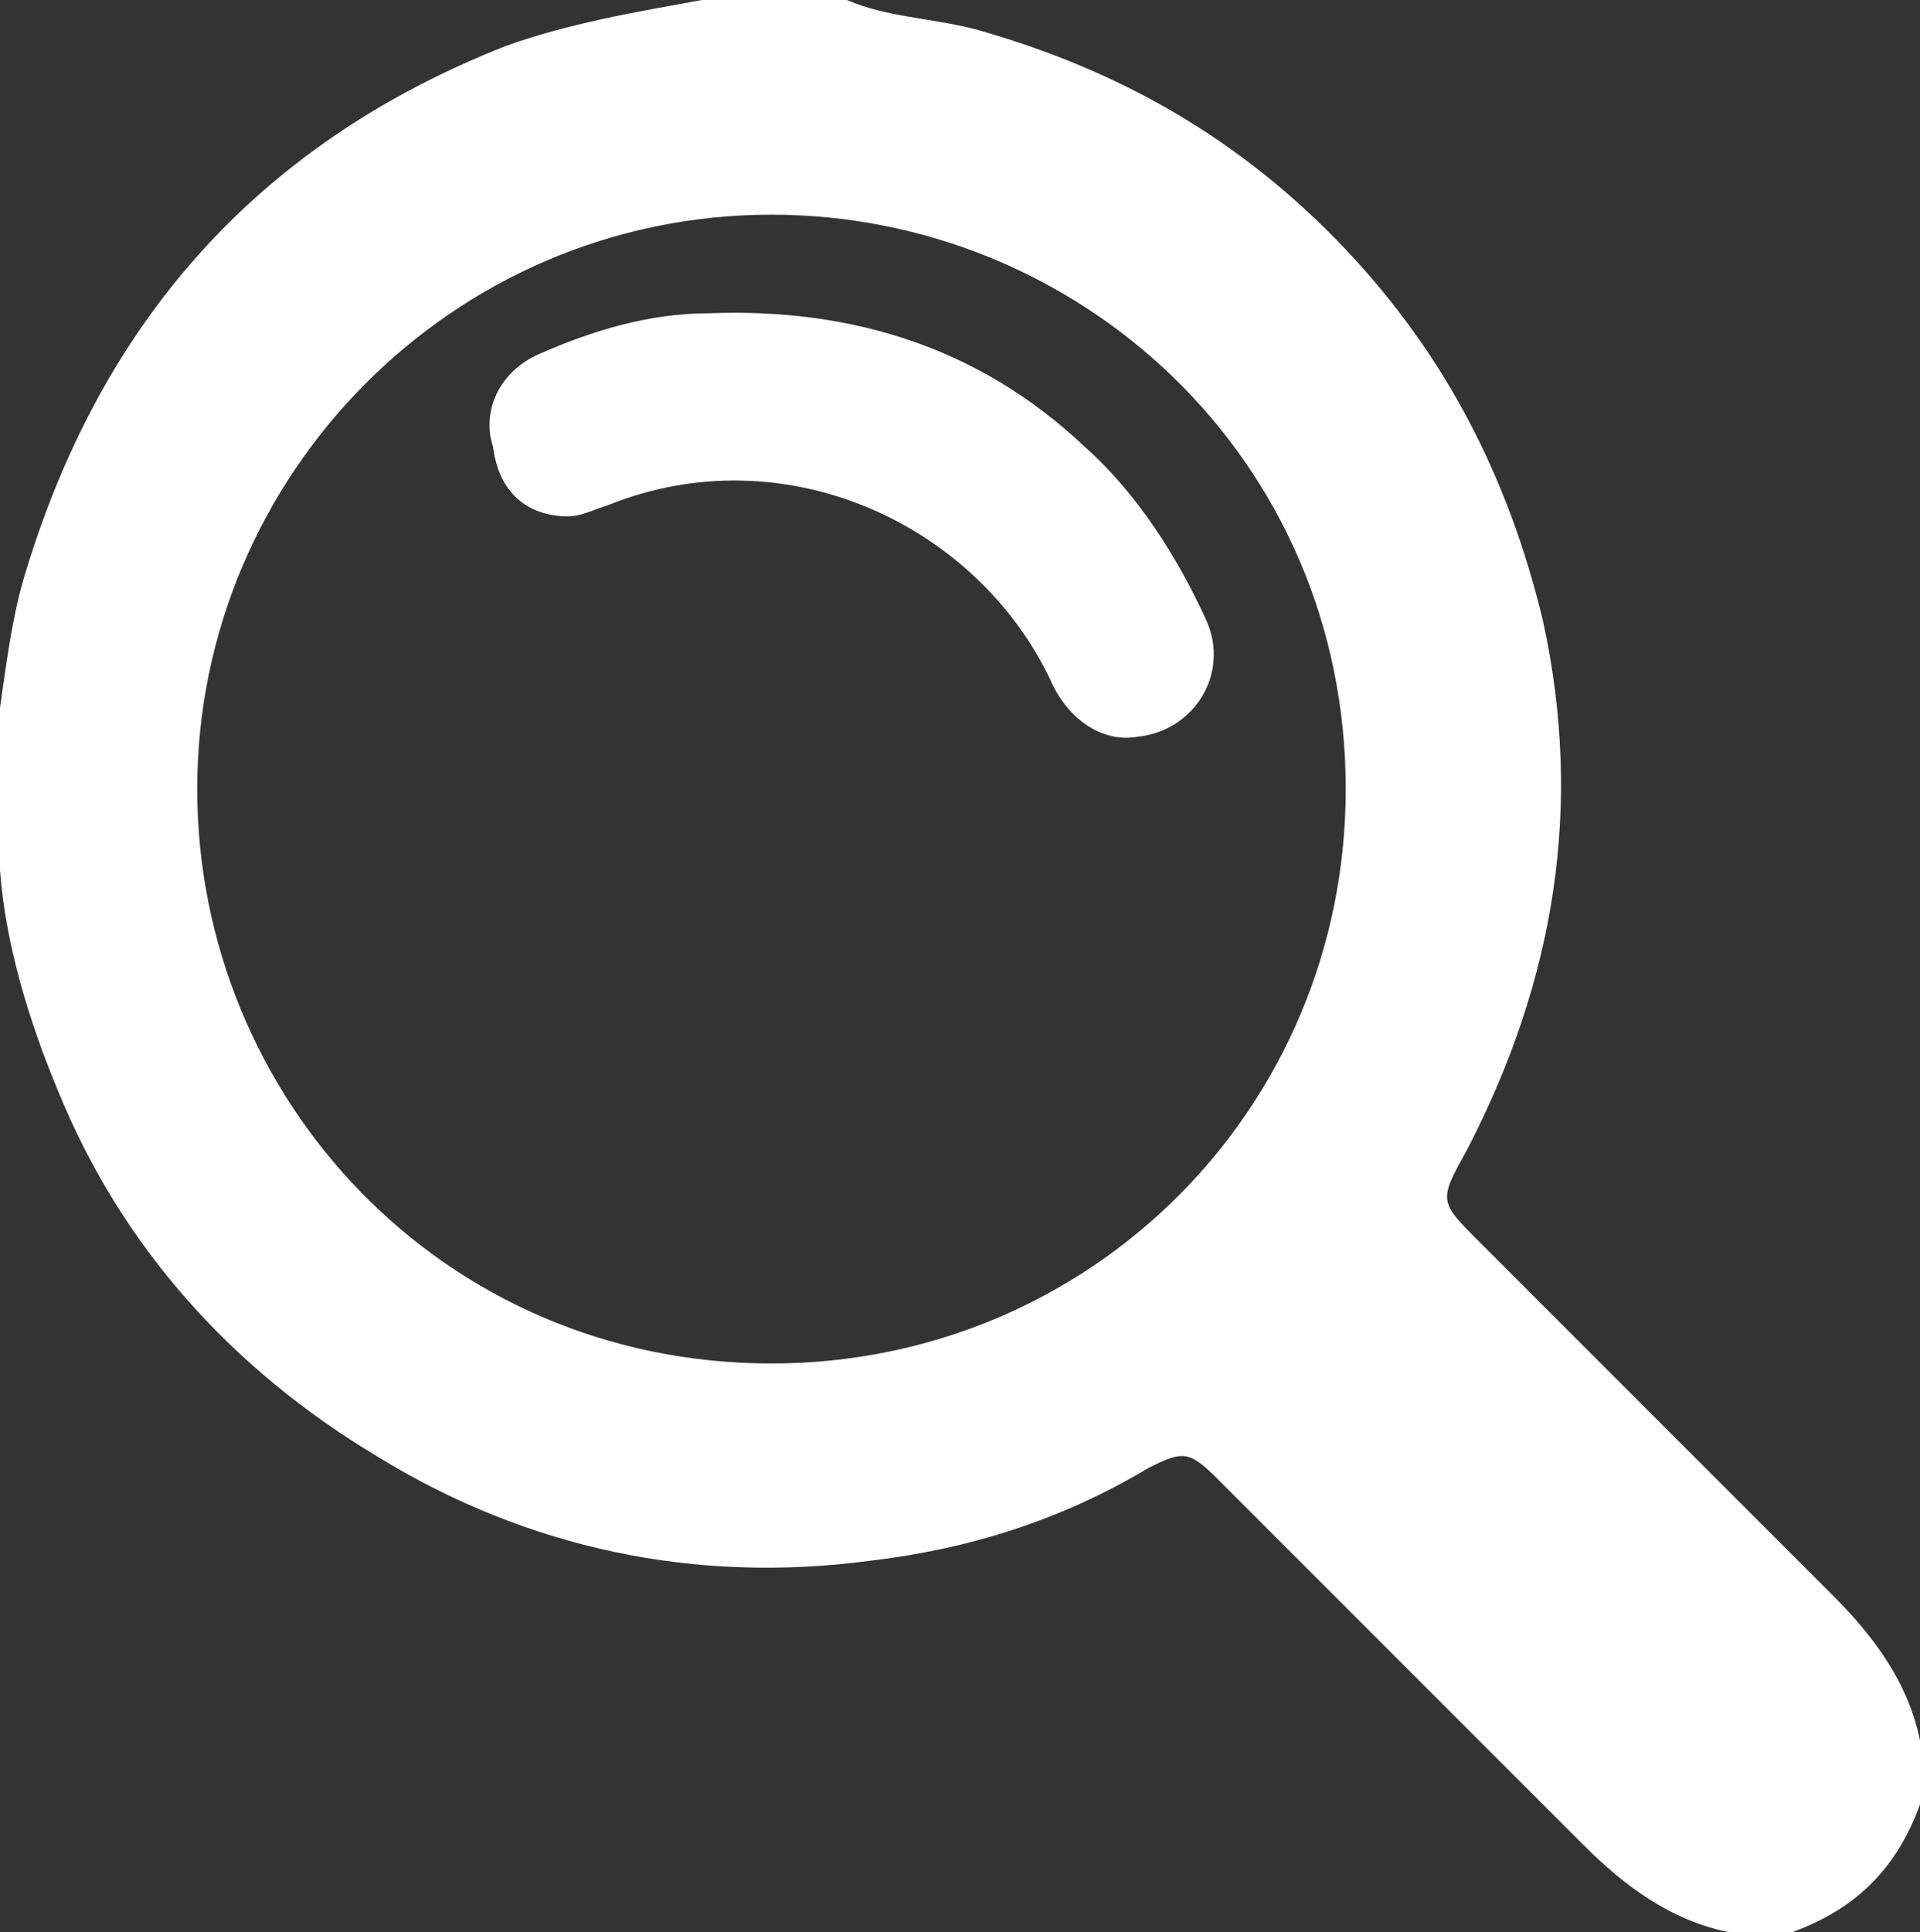 <?xml version="1.0" encoding="UTF-8" standalone="no"?>
<!-- Generator: Adobe Illustrator 22.0.1, SVG Export Plug-In . SVG Version: 6.00 Build 0)  -->

<svg
   xmlns:dc="http://purl.org/dc/elements/1.1/"
   xmlns:cc="http://creativecommons.org/ns#"
   xmlns:rdf="http://www.w3.org/1999/02/22-rdf-syntax-ns#"
   xmlns:svg="http://www.w3.org/2000/svg"
   xmlns="http://www.w3.org/2000/svg"
   xmlns:sodipodi="http://sodipodi.sourceforge.net/DTD/sodipodi-0.dtd"
   xmlns:inkscape="http://www.inkscape.org/namespaces/inkscape"
   version="1.1"
   id="Layer_1"
   x="0px"
   y="0px"
   viewBox="0 0 33.1 33.3"
   xml:space="preserve"
   sodipodi:docname="search_icon.svg"
   width="33.1"
   height="33.3"
   inkscape:version="0.92.5 (2060ec1f9f, 2020-04-08)"><rect x="0" y="0" width="33.1" height="33.3" fill="#333333" stroke="none"/><defs
   id="defs4655" /><sodipodi:namedview
   pagecolor="#ffffff"
   bordercolor="#666666"
   borderopacity="1"
   objecttolerance="10"
   gridtolerance="10"
   guidetolerance="10"
   inkscape:pageopacity="0"
   inkscape:pageshadow="2"
   inkscape:window-width="1848"
   inkscape:window-height="1016"
   id="namedview4653"
   showgrid="false"
   fit-margin-top="0"
   fit-margin-left="0"
   fit-margin-right="0"
   fit-margin-bottom="0"
   inkscape:pagecheckerboard="true"
   inkscape:zoom="1.7481481"
   inkscape:cx="-7.9509124"
   inkscape:cy="18.812765"
   inkscape:window-x="72"
   inkscape:window-y="27"
   inkscape:window-maximized="1"
   inkscape:current-layer="Layer_1" />
<style
   type="text/css"
   id="style2">
	.st0{fill:url(#SVGID_1_);}
	.st1{clip-path:url(#SVGID_3_);}
	.st2{clip-path:url(#SVGID_5_);}
	.st3{clip-path:url(#SVGID_7_);}
	.st4{clip-path:url(#SVGID_9_);}
	.st5{fill:url(#SVGID_10_);}
	.st6{opacity:0.3;}
	.st7{fill:#1B1464;}
	.st8{opacity:0.5;}
	.st9{opacity:0.5;fill:#FFFFFF;enable-background:new    ;}
	.st10{enable-background:new    ;}
	.st11{fill:#FF3399;}
	.st12{fill:none;stroke:#FFFFFF;stroke-width:1.5;stroke-miterlimit:10;}
	.st13{fill:none;stroke:#FF3399;stroke-width:2;stroke-miterlimit:10;}
	.st14{fill:#FFFFFF;}
	.st15{fill:#008F99;}
	.st16{fill:#B9DD22;}
	.st17{fill:#19CF8D;}
	.st18{fill:#6600FF;}
	.st19{fill:#F5F3ED;}
	.st20{fill:none;stroke:#6600FF;stroke-width:3;stroke-miterlimit:10;}
	.st21{fill:none;stroke:#6600FF;stroke-width:2;stroke-miterlimit:10;}
	.st22{opacity:0.83;}
	.st23{font-family:'BlenderPro-Medium';}
	.st24{font-size:16.402px;}
	.st25{fill:none;stroke:#CCCCCC;stroke-miterlimit:10;}
	.st26{fill:none;stroke:#1B1464;stroke-width:2;stroke-miterlimit:10;}
	.st27{font-family:'Bender-Black';}
	.st28{font-size:20.224px;}
	.st29{letter-spacing:3;}
	.st30{font-size:62.115px;}
	.st31{letter-spacing:10;}
	.st32{font-family:'Bender-Bold';}
	.st33{font-size:21px;}
	.st34{letter-spacing:2;}
	.st35{clip-path:url(#SVGID_12_);}
	.st36{clip-path:url(#SVGID_14_);}
	.st37{clip-path:url(#SVGID_16_);}
	.st38{clip-path:url(#SVGID_18_);}
	.st39{font-size:16.07px;}
	.st40{letter-spacing:1;}
	.st41{fill:url(#SVGID_19_);}
	.st42{clip-path:url(#SVGID_21_);}
	.st43{fill:#CCCCCC;}
</style>
<linearGradient
   id="SVGID_1_"
   gradientUnits="userSpaceOnUse"
   x1="-1975.789"
   y1="280.02"
   x2="506.211"
   y2="928.02">
	<stop
   offset="3.004808e-03"
   style="stop-color:#000055"
   id="stop4" />
	<stop
   offset="7.941388e-02"
   style="stop-color:#000049"
   id="stop6" />
	<stop
   offset="0.251"
   style="stop-color:#000034"
   id="stop8" />
	<stop
   offset="0.442"
   style="stop-color:#000025"
   id="stop10" />
	<stop
   offset="0.665"
   style="stop-color:#00001C"
   id="stop12" />
	<stop
   offset="1"
   style="stop-color:#000019"
   id="stop14" />
</linearGradient>





<linearGradient
   id="SVGID_10_"
   gradientUnits="userSpaceOnUse"
   x1="-101.5"
   y1="442.42"
   x2="830.088"
   y2="685.638">
	<stop
   offset="3.004808e-03"
   style="stop-color:#000055"
   id="stop59" />
	<stop
   offset="7.941388e-02"
   style="stop-color:#000049"
   id="stop61" />
	<stop
   offset="0.251"
   style="stop-color:#000034"
   id="stop63" />
	<stop
   offset="0.442"
   style="stop-color:#000025"
   id="stop65" />
	<stop
   offset="0.665"
   style="stop-color:#00001C"
   id="stop67" />
	<stop
   offset="1"
   style="stop-color:#000019"
   id="stop69" />
</linearGradient>




























































































<g
   id="HvpjPf.tif_1_"
   transform="translate(-522.6,-431)">
	<g
   id="g3106">
		<path
   class="st14"
   d="m 539.4,431.5 c 2.5,0.7 4.6,1.9 6.4,3.8 1.7,1.8 2.8,3.9 3.4,6.4 0.7,3.2 0.2,6.2 -1.3,9.1 -0.5,0.9 -0.5,0.9 0.2,1.6 2,2 4.1,4.1 6.1,6.1 0.7,0.7 1.3,1.5 1.5,2.5 0,0.4 0,0.7 0,1.1 -0.4,1.1 -1.1,1.8 -2.2,2.2 -0.4,0 -0.7,0 -1.1,0 -1,-0.2 -1.8,-0.8 -2.5,-1.5 -2.1,-2.1 -4.2,-4.2 -6.3,-6.3 -0.5,-0.5 -0.6,-0.5 -1.2,-0.2 -1.5,0.9 -3.1,1.4 -4.8,1.6 -3,0.4 -5.9,-0.2 -8.5,-1.8 -2.5,-1.5 -4.4,-3.6 -5.5,-6.3 -0.5,-1.2 -0.9,-2.5 -1,-3.8 0,-0.1 0,-0.2 0,-0.3 0,-0.8 0,-1.7 0,-2.5 0.1,-0.7 0.2,-1.5 0.4,-2.2 1.3,-4.4 4,-7.5 8.3,-9.2 1.1,-0.4 2.3,-0.6 3.4,-0.8 0.8,0 1.7,0 2.5,0 0.7,0.3 1.4,0.3 2.2,0.5 z m -3.5,23 c 5.5,0 9.9,-4.4 9.9,-9.9 0,-5.7 -4.6,-9.9 -9.9,-9.9 -5.5,0 -9.9,4.5 -9.9,9.9 0,5.3 4.2,9.9 9.9,9.9 z"
   id="path3102"
   inkscape:connector-curvature="0"
   style="fill:#ffffff" />
		<path
   class="st14"
   d="m 532.4,439.9 c 0.2,0 0.4,-0.1 0.7,-0.2 3,-1.2 6.3,0.3 7.6,3 0.3,0.7 0.9,1.1 1.5,1 1,-0.1 1.6,-1.1 1.2,-2 -0.5,-1.1 -1.2,-2.2 -2.1,-3 -1.8,-1.7 -4,-2.4 -6.5,-2.3 -1,0 -2,0.3 -2.9,0.7 -0.7,0.3 -1,1 -0.8,1.6 0.1,0.8 0.6,1.2 1.3,1.2 z"
   id="path3104"
   inkscape:connector-curvature="0"
   style="fill:#ffffff" />
	</g>
</g>
<linearGradient
   id="SVGID_19_"
   gradientUnits="userSpaceOnUse"
   x1="1838.5"
   y1="442.42"
   x2="2770.088"
   y2="685.638">
	<stop
   offset="3.004808e-03"
   style="stop-color:#000055"
   id="stop3109" />
	<stop
   offset="7.941388e-02"
   style="stop-color:#000049"
   id="stop3111" />
	<stop
   offset="0.251"
   style="stop-color:#000034"
   id="stop3113" />
	<stop
   offset="0.442"
   style="stop-color:#000025"
   id="stop3115" />
	<stop
   offset="0.665"
   style="stop-color:#00001C"
   id="stop3117" />
	<stop
   offset="1"
   style="stop-color:#000019"
   id="stop3119" />
</linearGradient>


















































</svg>